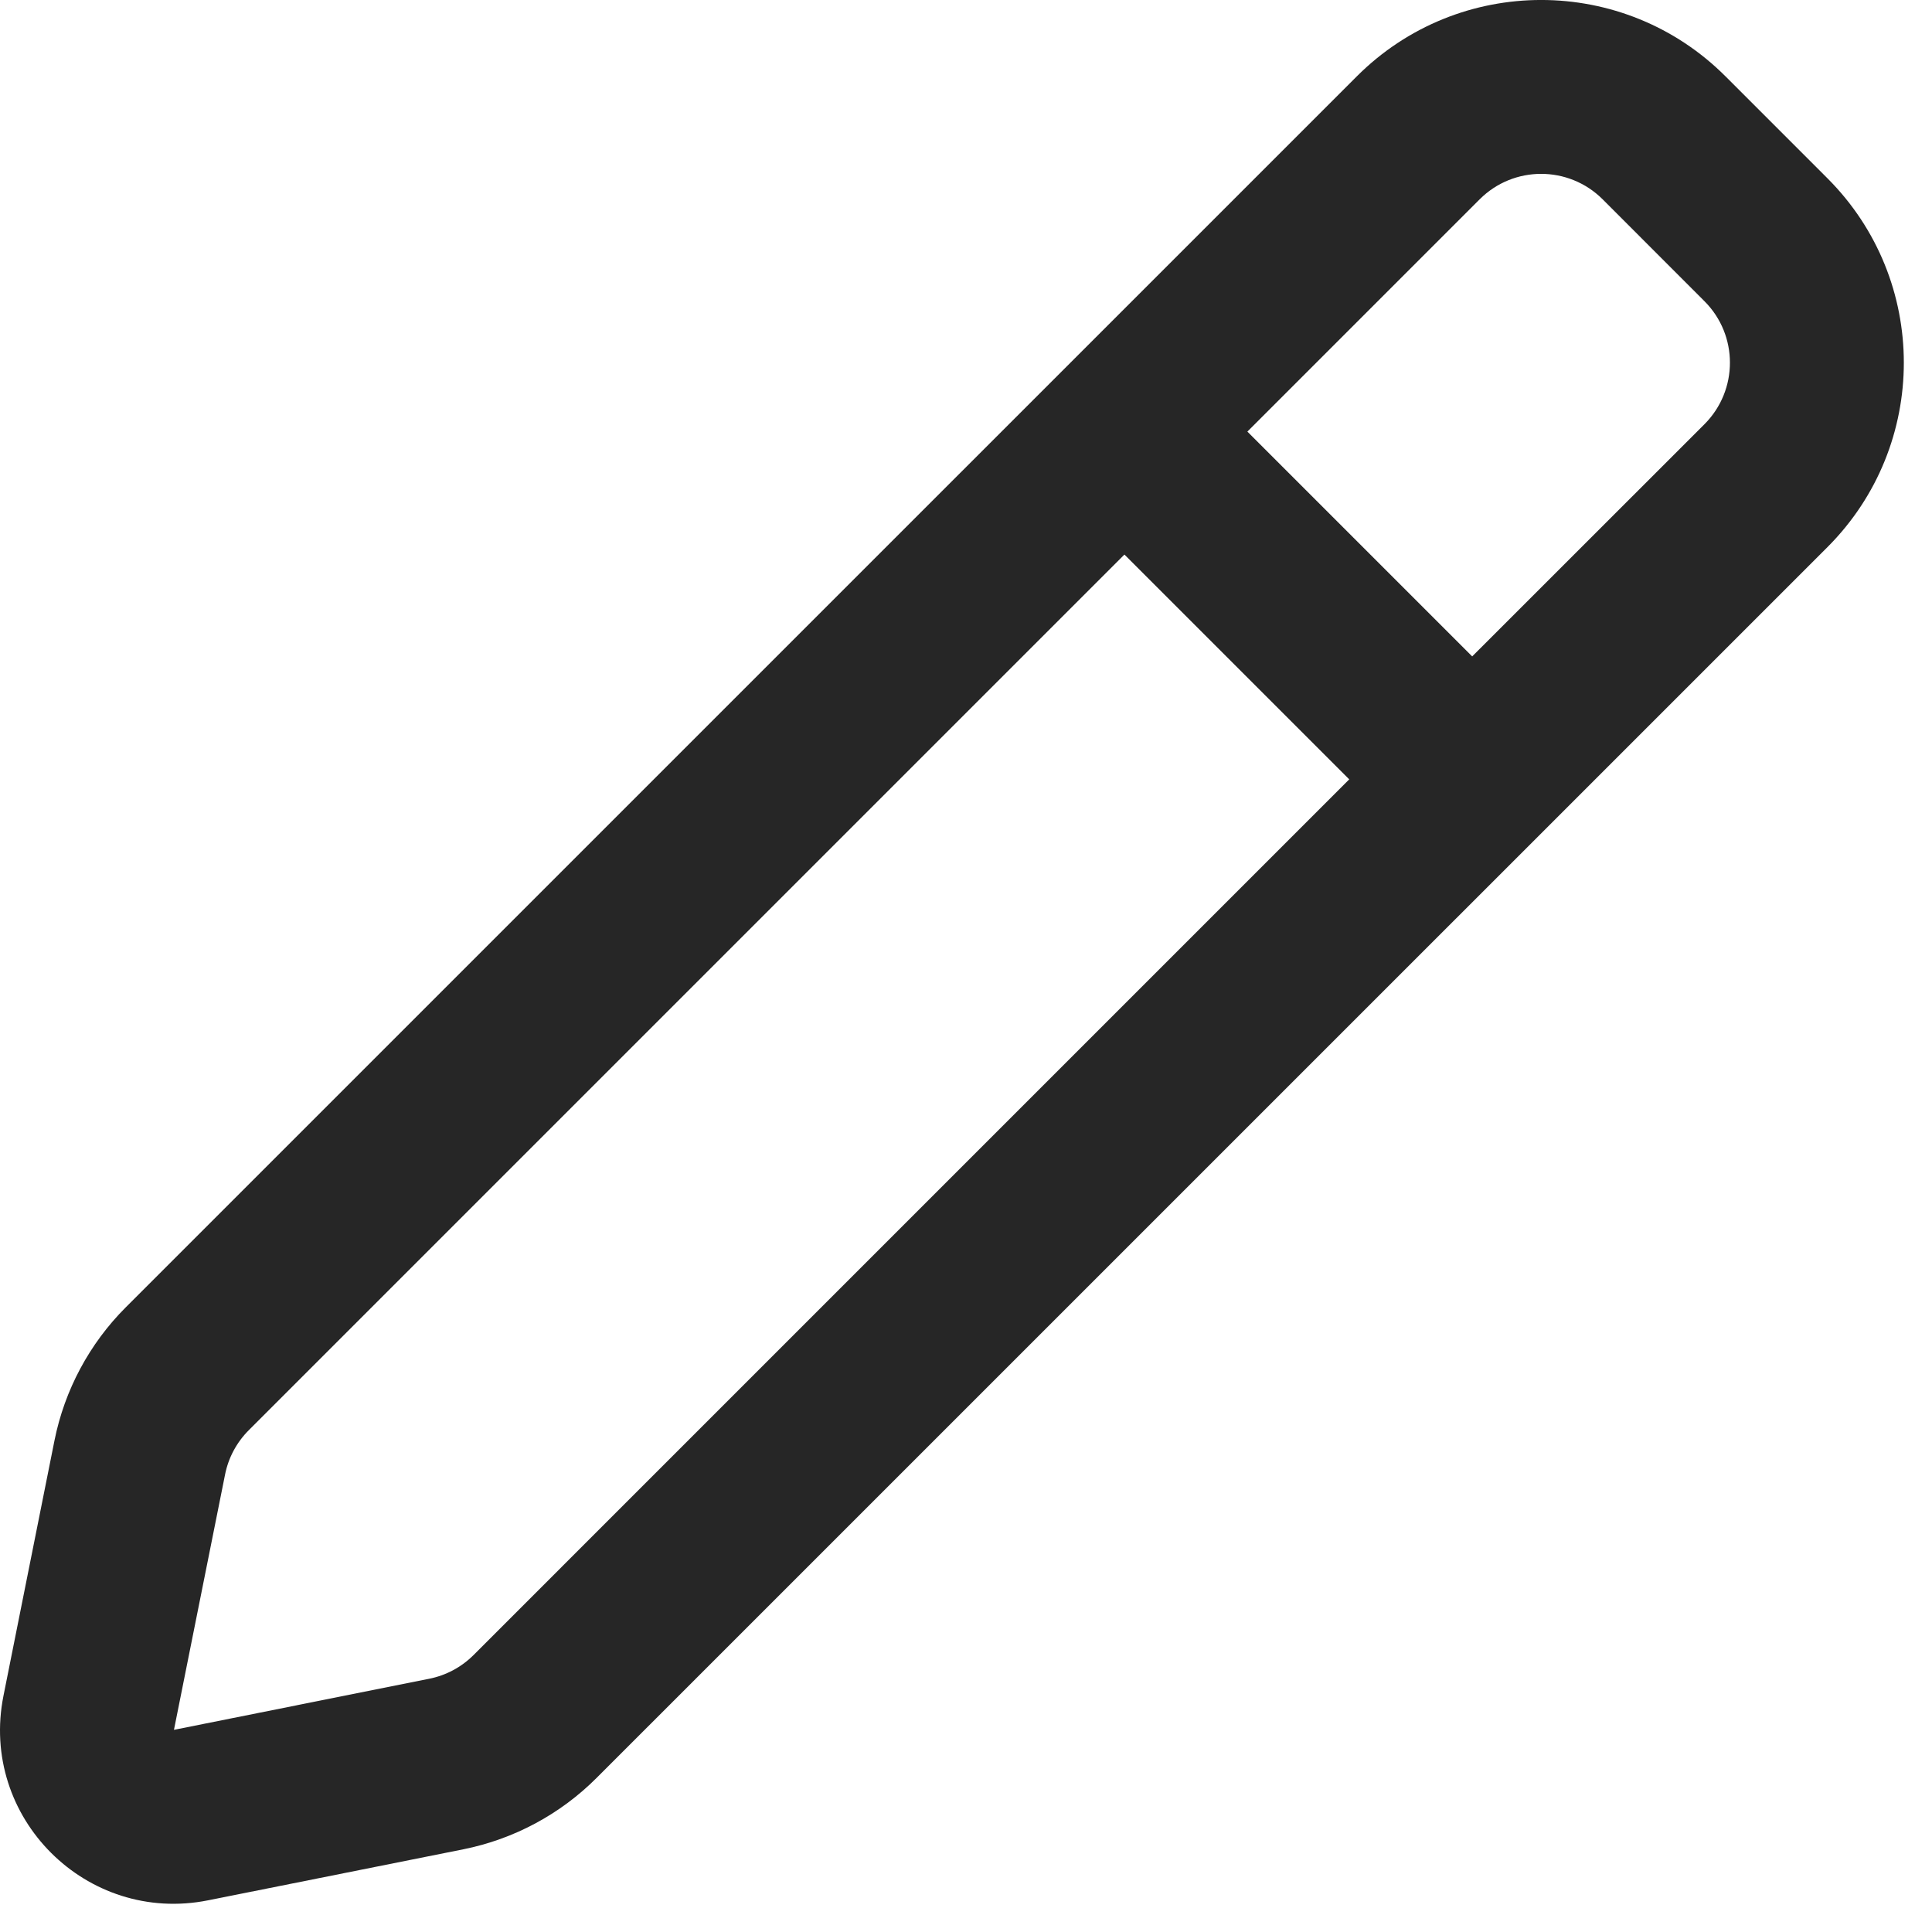 <svg width="25" height="25" viewBox="0 0 25 25" fill="none" xmlns="http://www.w3.org/2000/svg">
<path fill-rule="evenodd" clip-rule="evenodd" d="M22.329 0.989C21.011 -0.33 18.874 -0.33 17.556 0.989L1.628 16.916C1.157 17.387 0.836 17.987 0.705 18.64L0.045 21.943C-0.27 23.517 1.118 24.905 2.693 24.59L5.995 23.93C6.648 23.799 7.248 23.478 7.719 23.007L23.647 7.08C24.965 5.761 24.965 3.625 23.647 2.307L22.329 0.989ZM19.147 2.579C19.586 2.14 20.298 2.14 20.738 2.579L22.056 3.898C22.495 4.337 22.495 5.049 22.056 5.489L19.05 8.494L16.141 5.585L19.147 2.579ZM14.55 7.176L3.219 18.507C3.062 18.664 2.955 18.864 2.912 19.082L2.251 22.384L5.554 21.723C5.771 21.68 5.971 21.573 6.128 21.416L17.459 10.085L14.55 7.176Z" fill="#262626"/>
</svg>
